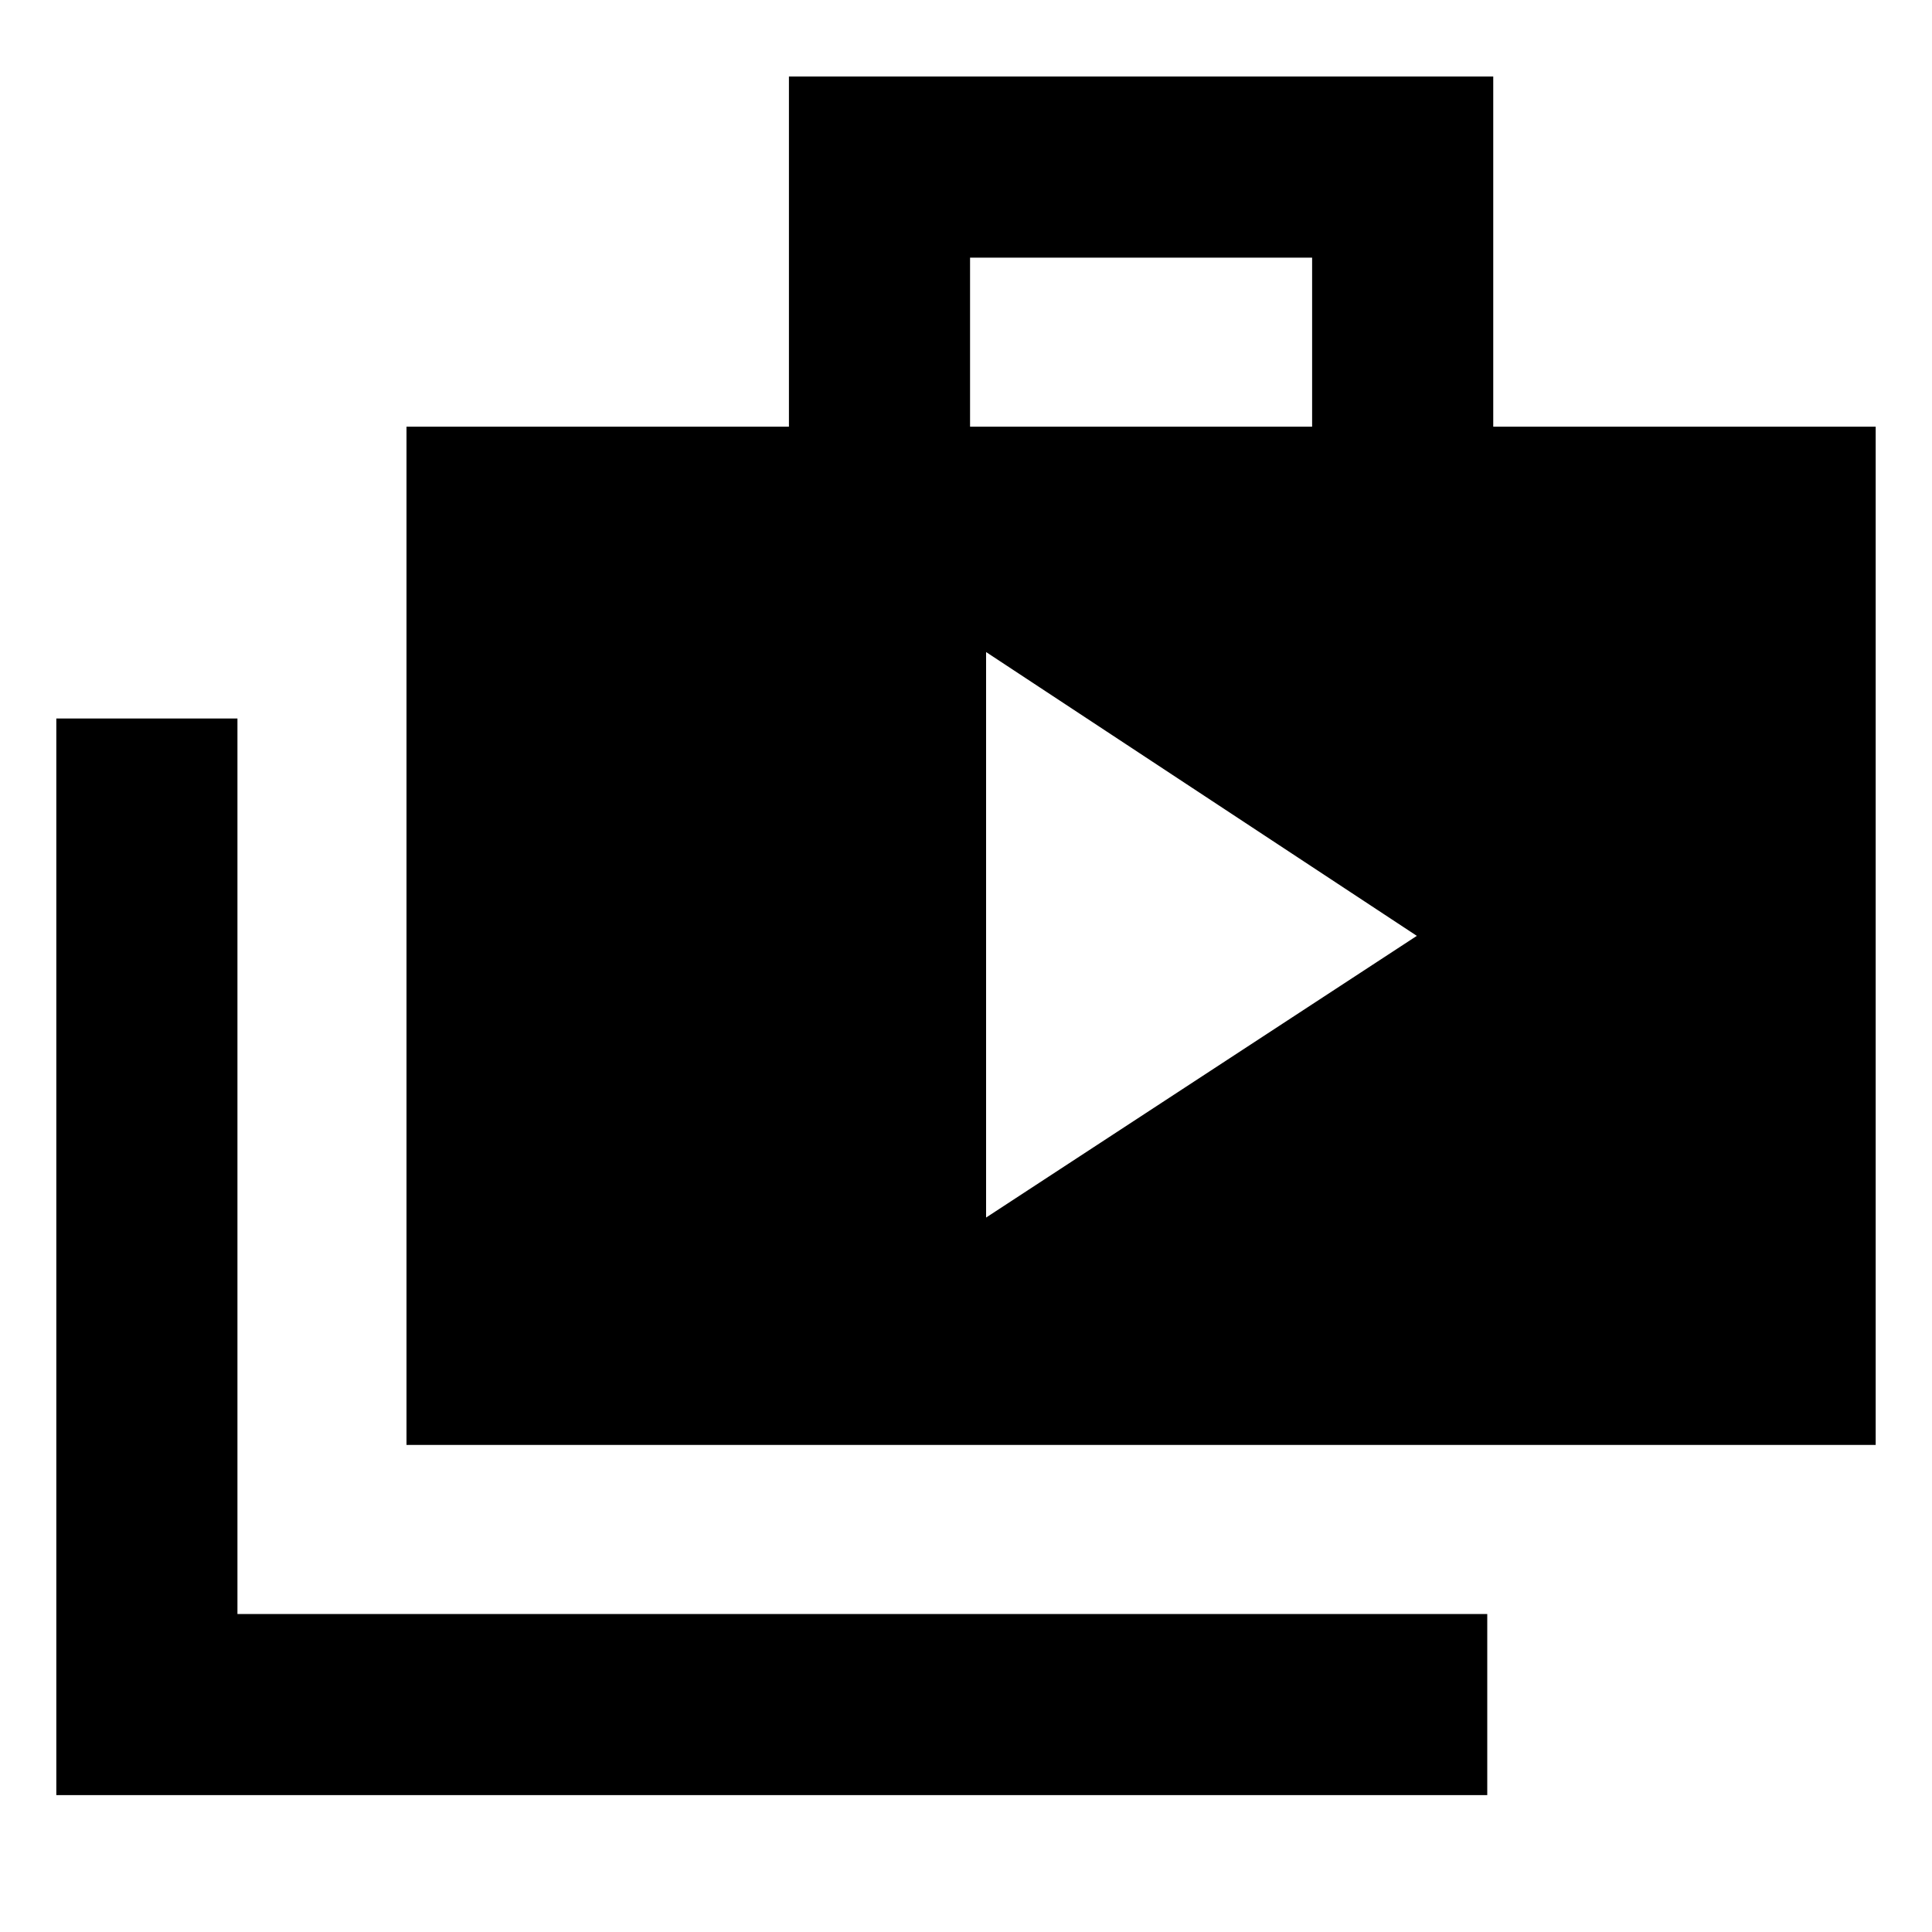 <svg xmlns="http://www.w3.org/2000/svg" height="20" width="20"><path d="M10.208 12.604 14.667 9.688 10.208 6.75ZM0.583 18.583V7.438H2.458V16.708H15.396V18.583ZM4.208 14.958V4.417H8.167V0.792H15.458V4.417H19.417V14.958ZM10.042 4.417H13.583V2.667H10.042Z"/></svg>